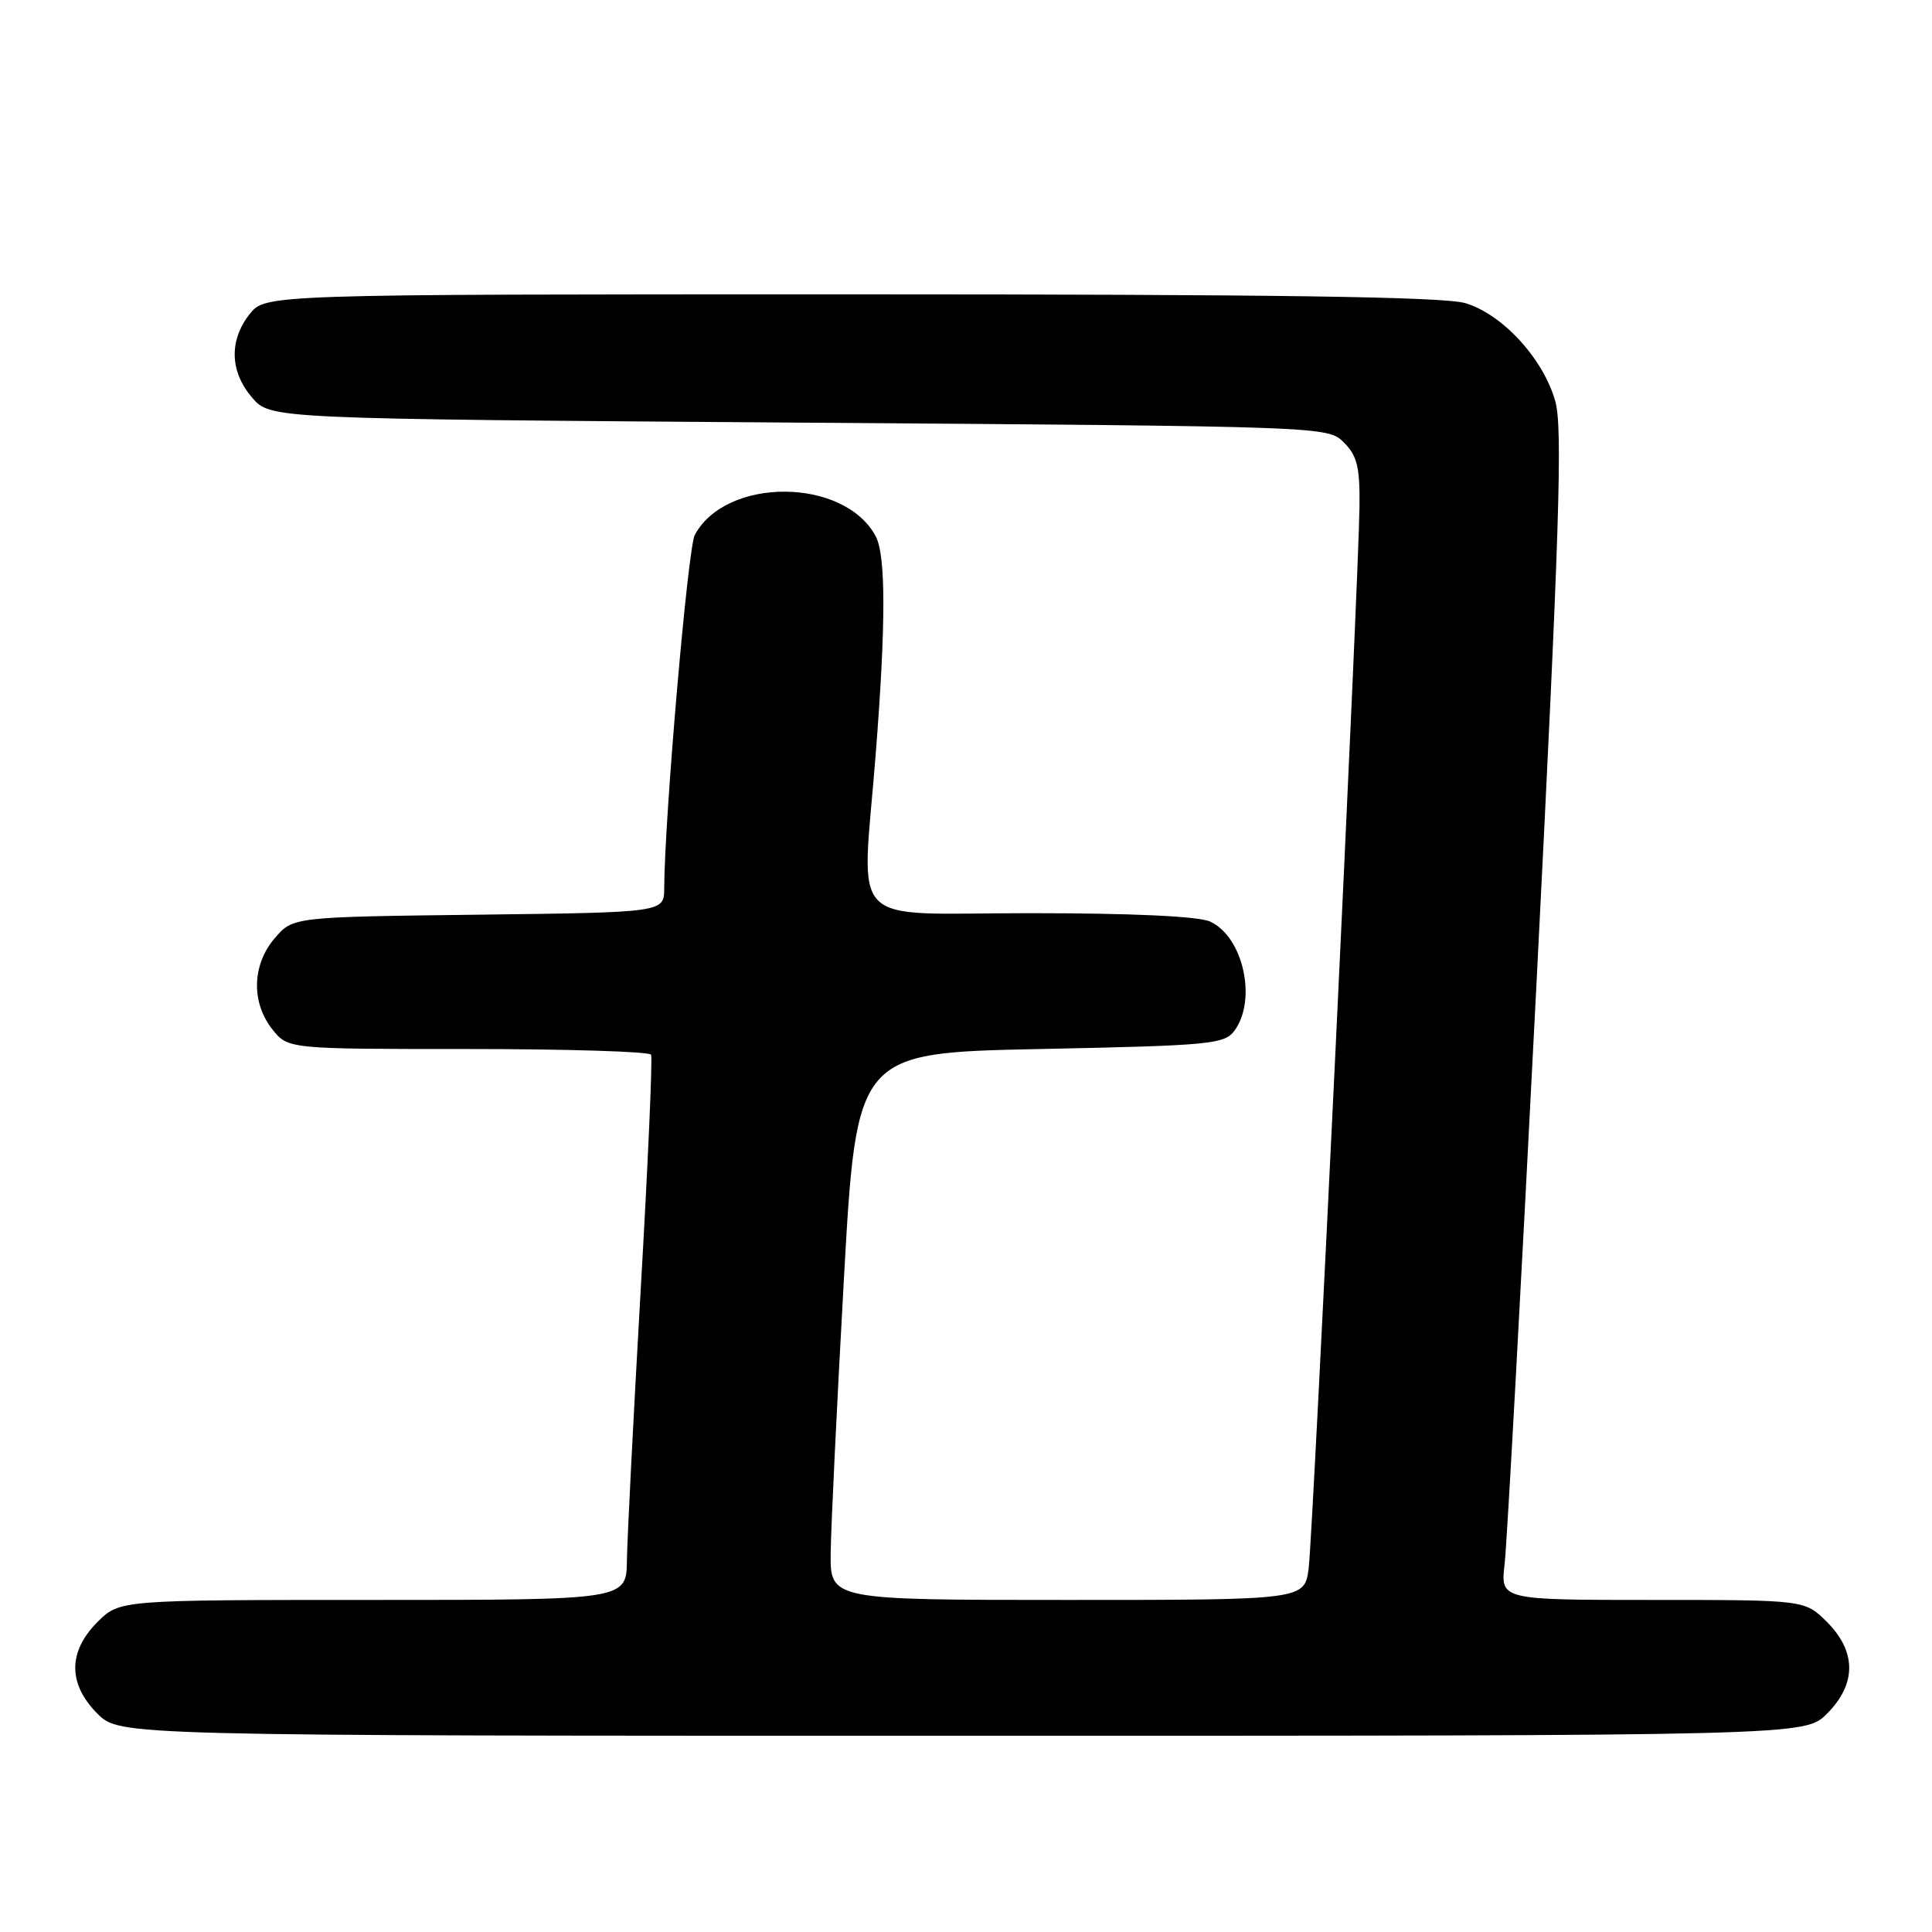 <?xml version="1.0" encoding="UTF-8" standalone="no"?>
<!DOCTYPE svg PUBLIC "-//W3C//DTD SVG 1.1//EN" "http://www.w3.org/Graphics/SVG/1.1/DTD/svg11.dtd" >
<svg xmlns="http://www.w3.org/2000/svg" xmlns:xlink="http://www.w3.org/1999/xlink" version="1.1" viewBox="0 0 256 256">
 <g >
 <path fill="currentColor"
d=" M 242.08 227.08 C 246.01 223.15 246.01 218.85 242.08 214.92 C 239.15 212.00 239.15 212.00 218.98 212.00 C 198.81 212.00 198.81 212.00 199.37 207.25 C 199.68 204.64 201.58 169.88 203.61 130.00 C 206.63 70.59 207.08 56.72 206.09 53.19 C 204.52 47.56 199.11 41.65 194.17 40.17 C 191.34 39.32 169.01 39.00 112.71 39.00 C 35.15 39.00 35.15 39.00 33.07 41.63 C 30.33 45.13 30.45 49.25 33.41 52.69 C 35.83 55.50 35.83 55.50 105.89 56.00 C 175.78 56.50 175.95 56.50 178.08 58.64 C 179.84 60.39 180.20 61.91 180.14 67.14 C 180.02 77.24 173.99 203.04 173.41 207.75 C 172.88 212.00 172.88 212.00 141.44 212.00 C 110.00 212.00 110.00 212.00 110.07 205.75 C 110.11 202.31 110.90 186.00 111.82 169.50 C 113.50 139.50 113.50 139.50 137.83 139.00 C 160.45 138.54 162.26 138.36 163.58 136.56 C 166.59 132.44 164.72 124.11 160.34 122.11 C 158.80 121.41 150.05 121.00 136.45 121.00 C 111.83 121.00 114.19 123.42 116.03 100.00 C 117.39 82.72 117.39 73.59 116.03 71.05 C 111.86 63.26 96.20 63.16 92.06 70.89 C 91.14 72.61 88.06 108.30 88.01 117.70 C 88.00 120.90 88.00 120.90 63.41 121.20 C 38.82 121.50 38.82 121.50 36.41 124.31 C 33.40 127.81 33.26 132.79 36.07 136.37 C 38.15 139.00 38.15 139.00 62.01 139.00 C 75.14 139.00 86.05 139.34 86.27 139.75 C 86.48 140.16 85.86 154.22 84.89 171.00 C 83.93 187.78 83.11 203.86 83.07 206.75 C 83.00 212.00 83.00 212.00 49.42 212.00 C 15.85 212.00 15.85 212.00 12.92 214.92 C 8.99 218.85 8.99 223.15 12.92 227.08 C 15.85 230.00 15.85 230.00 127.50 230.00 C 239.15 230.00 239.15 230.00 242.08 227.08 Z "/>
</g>
</svg>